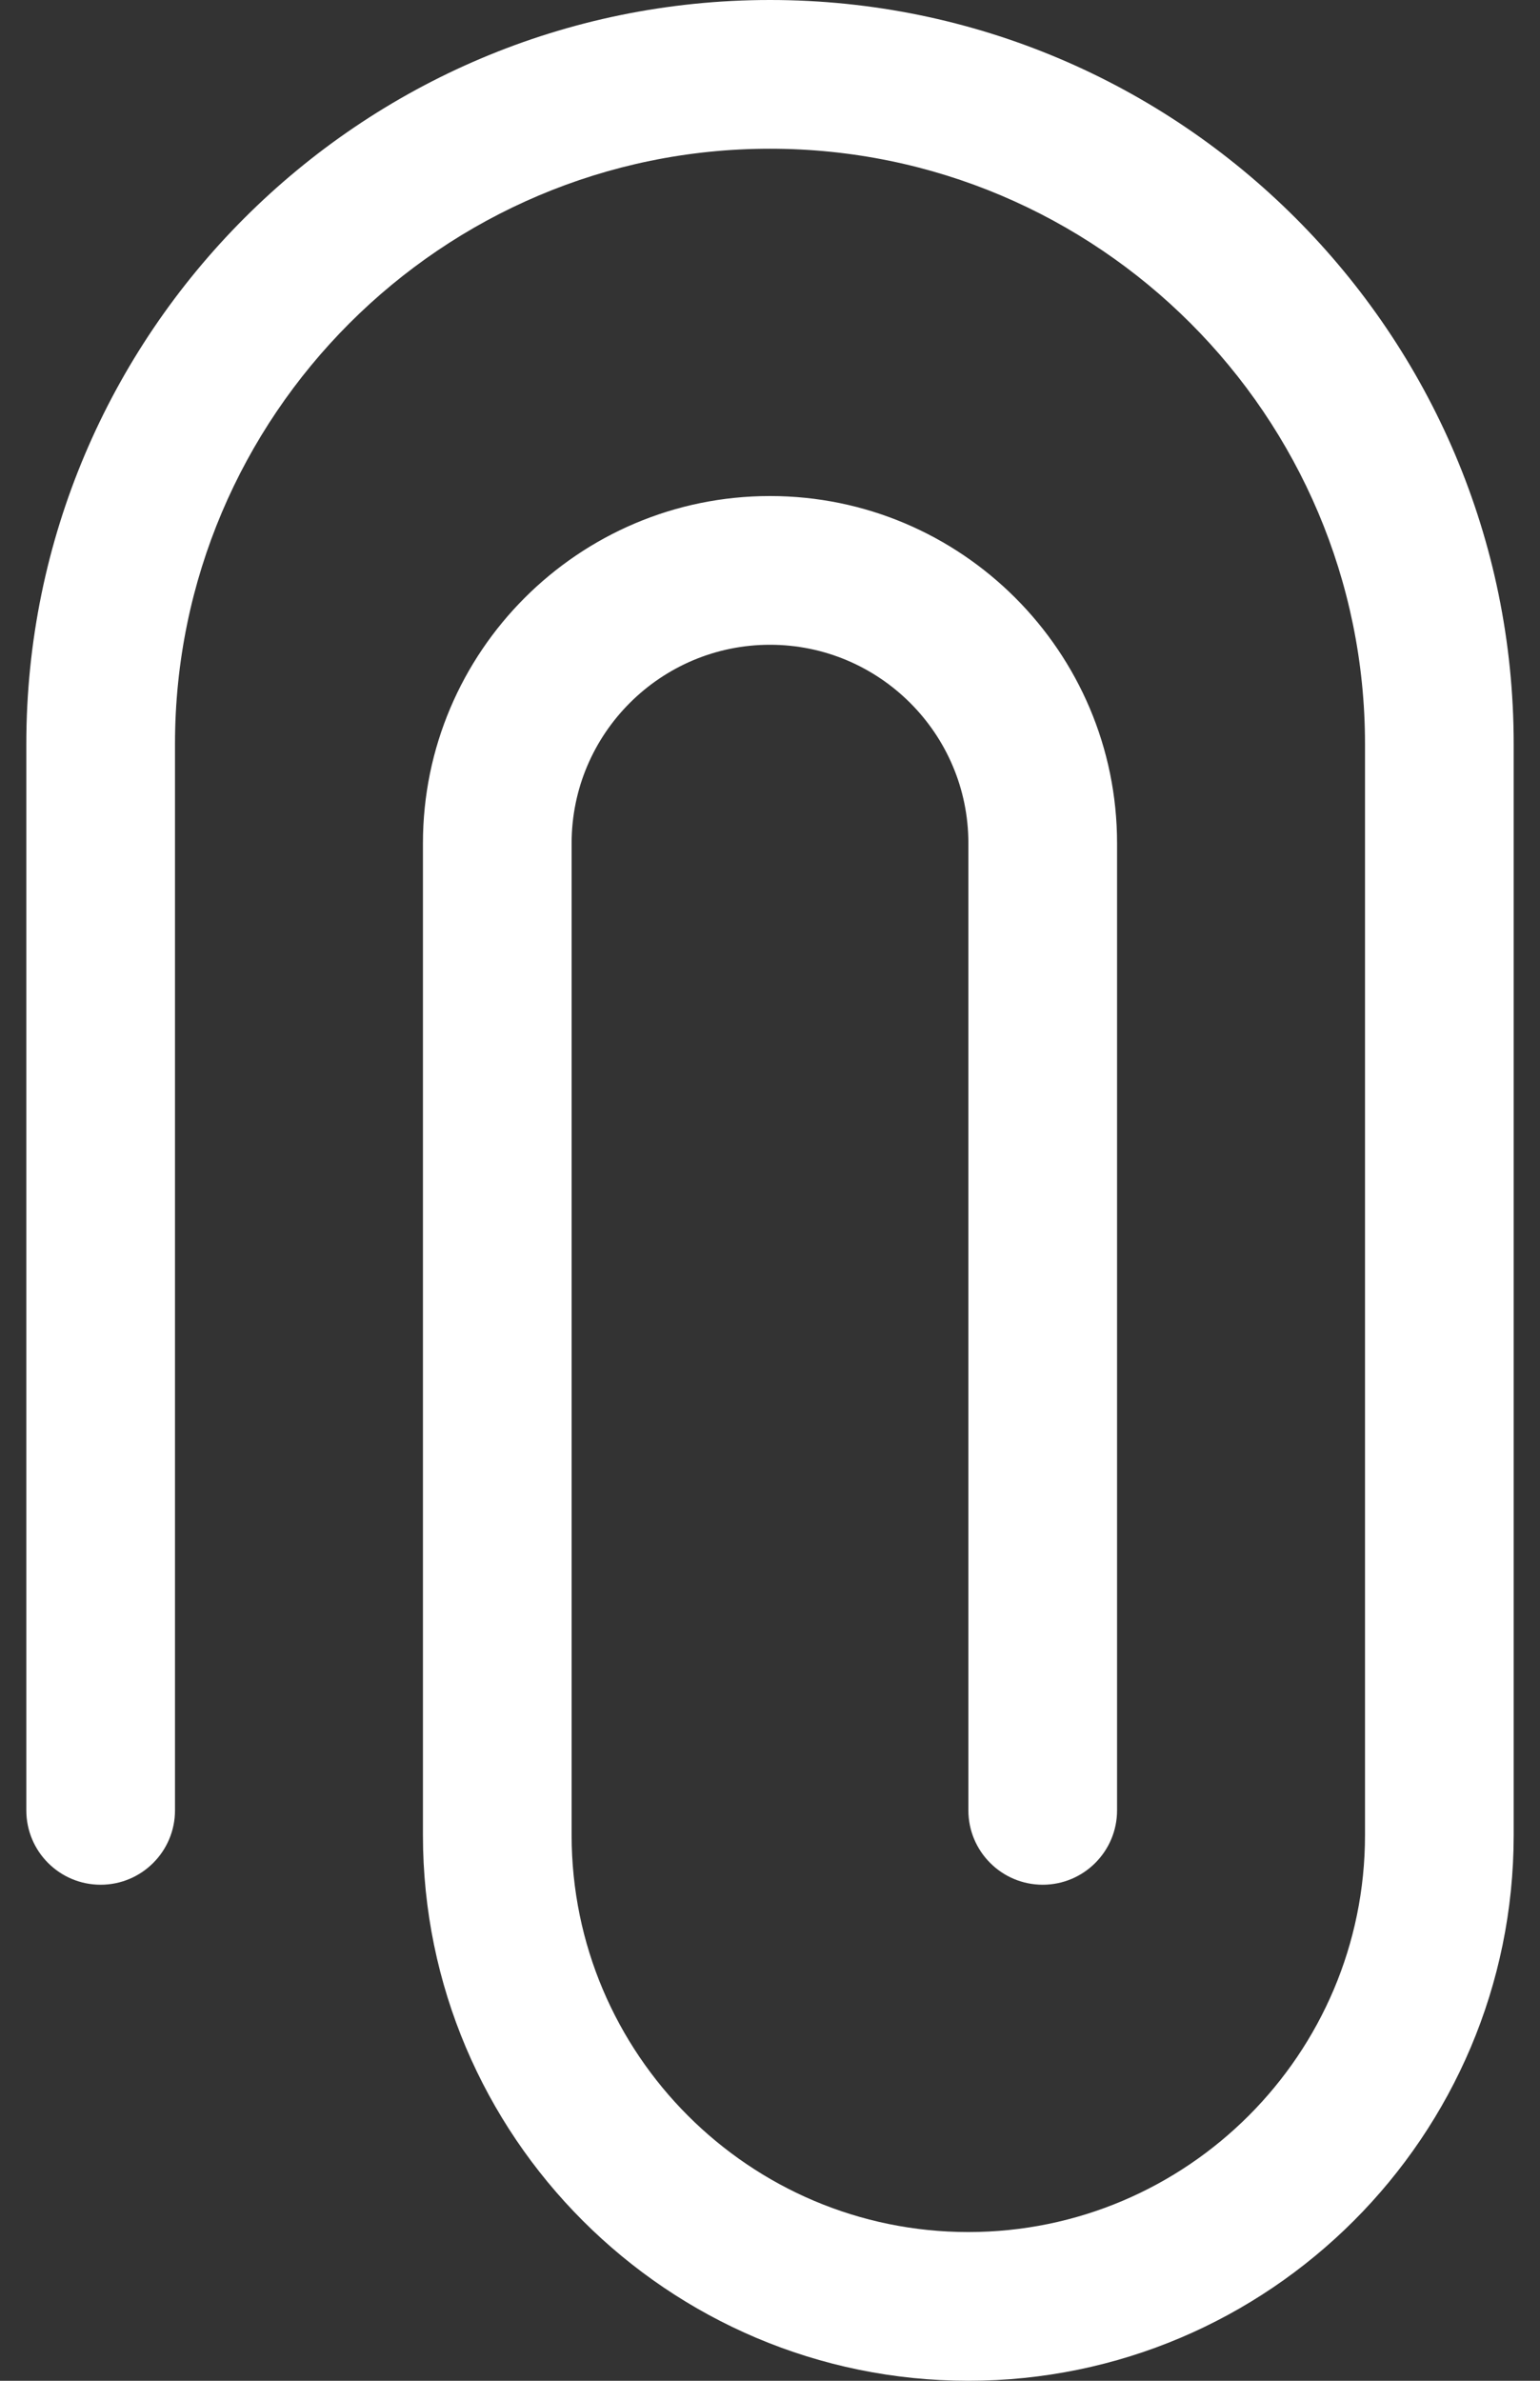 <svg width="11" height="17" viewBox="0 0 11 17" fill="none" xmlns="http://www.w3.org/2000/svg">
<rect x="0" y="0" width="11" height="17" fill="#333333" stroke="none"/>
<path d="M5.5 0C2.57 0 0.188 2.383 0.188 5.312V12.927C0.188 13.22 0.425 13.458 0.719 13.458C1.012 13.458 1.25 13.22 1.25 12.927V5.312C1.25 2.969 3.156 1.062 5.5 1.062C7.844 1.062 9.75 2.969 9.75 5.312V13.104C9.75 14.667 8.479 15.938 6.917 15.938C5.354 15.938 4.083 14.667 4.083 13.104V6.021C4.083 5.239 4.719 4.604 5.5 4.604C6.281 4.604 6.917 5.239 6.917 6.021V12.927C6.917 13.22 7.155 13.458 7.448 13.458C7.741 13.458 7.979 13.22 7.979 12.927V6.021C7.979 4.654 6.867 3.542 5.5 3.542C4.133 3.542 3.021 4.654 3.021 6.021V13.104C3.021 15.252 4.768 17 6.917 17C9.065 17 10.812 15.252 10.812 13.104V5.312C10.812 2.383 8.43 0 5.5 0Z" fill="white"/>
</svg>
